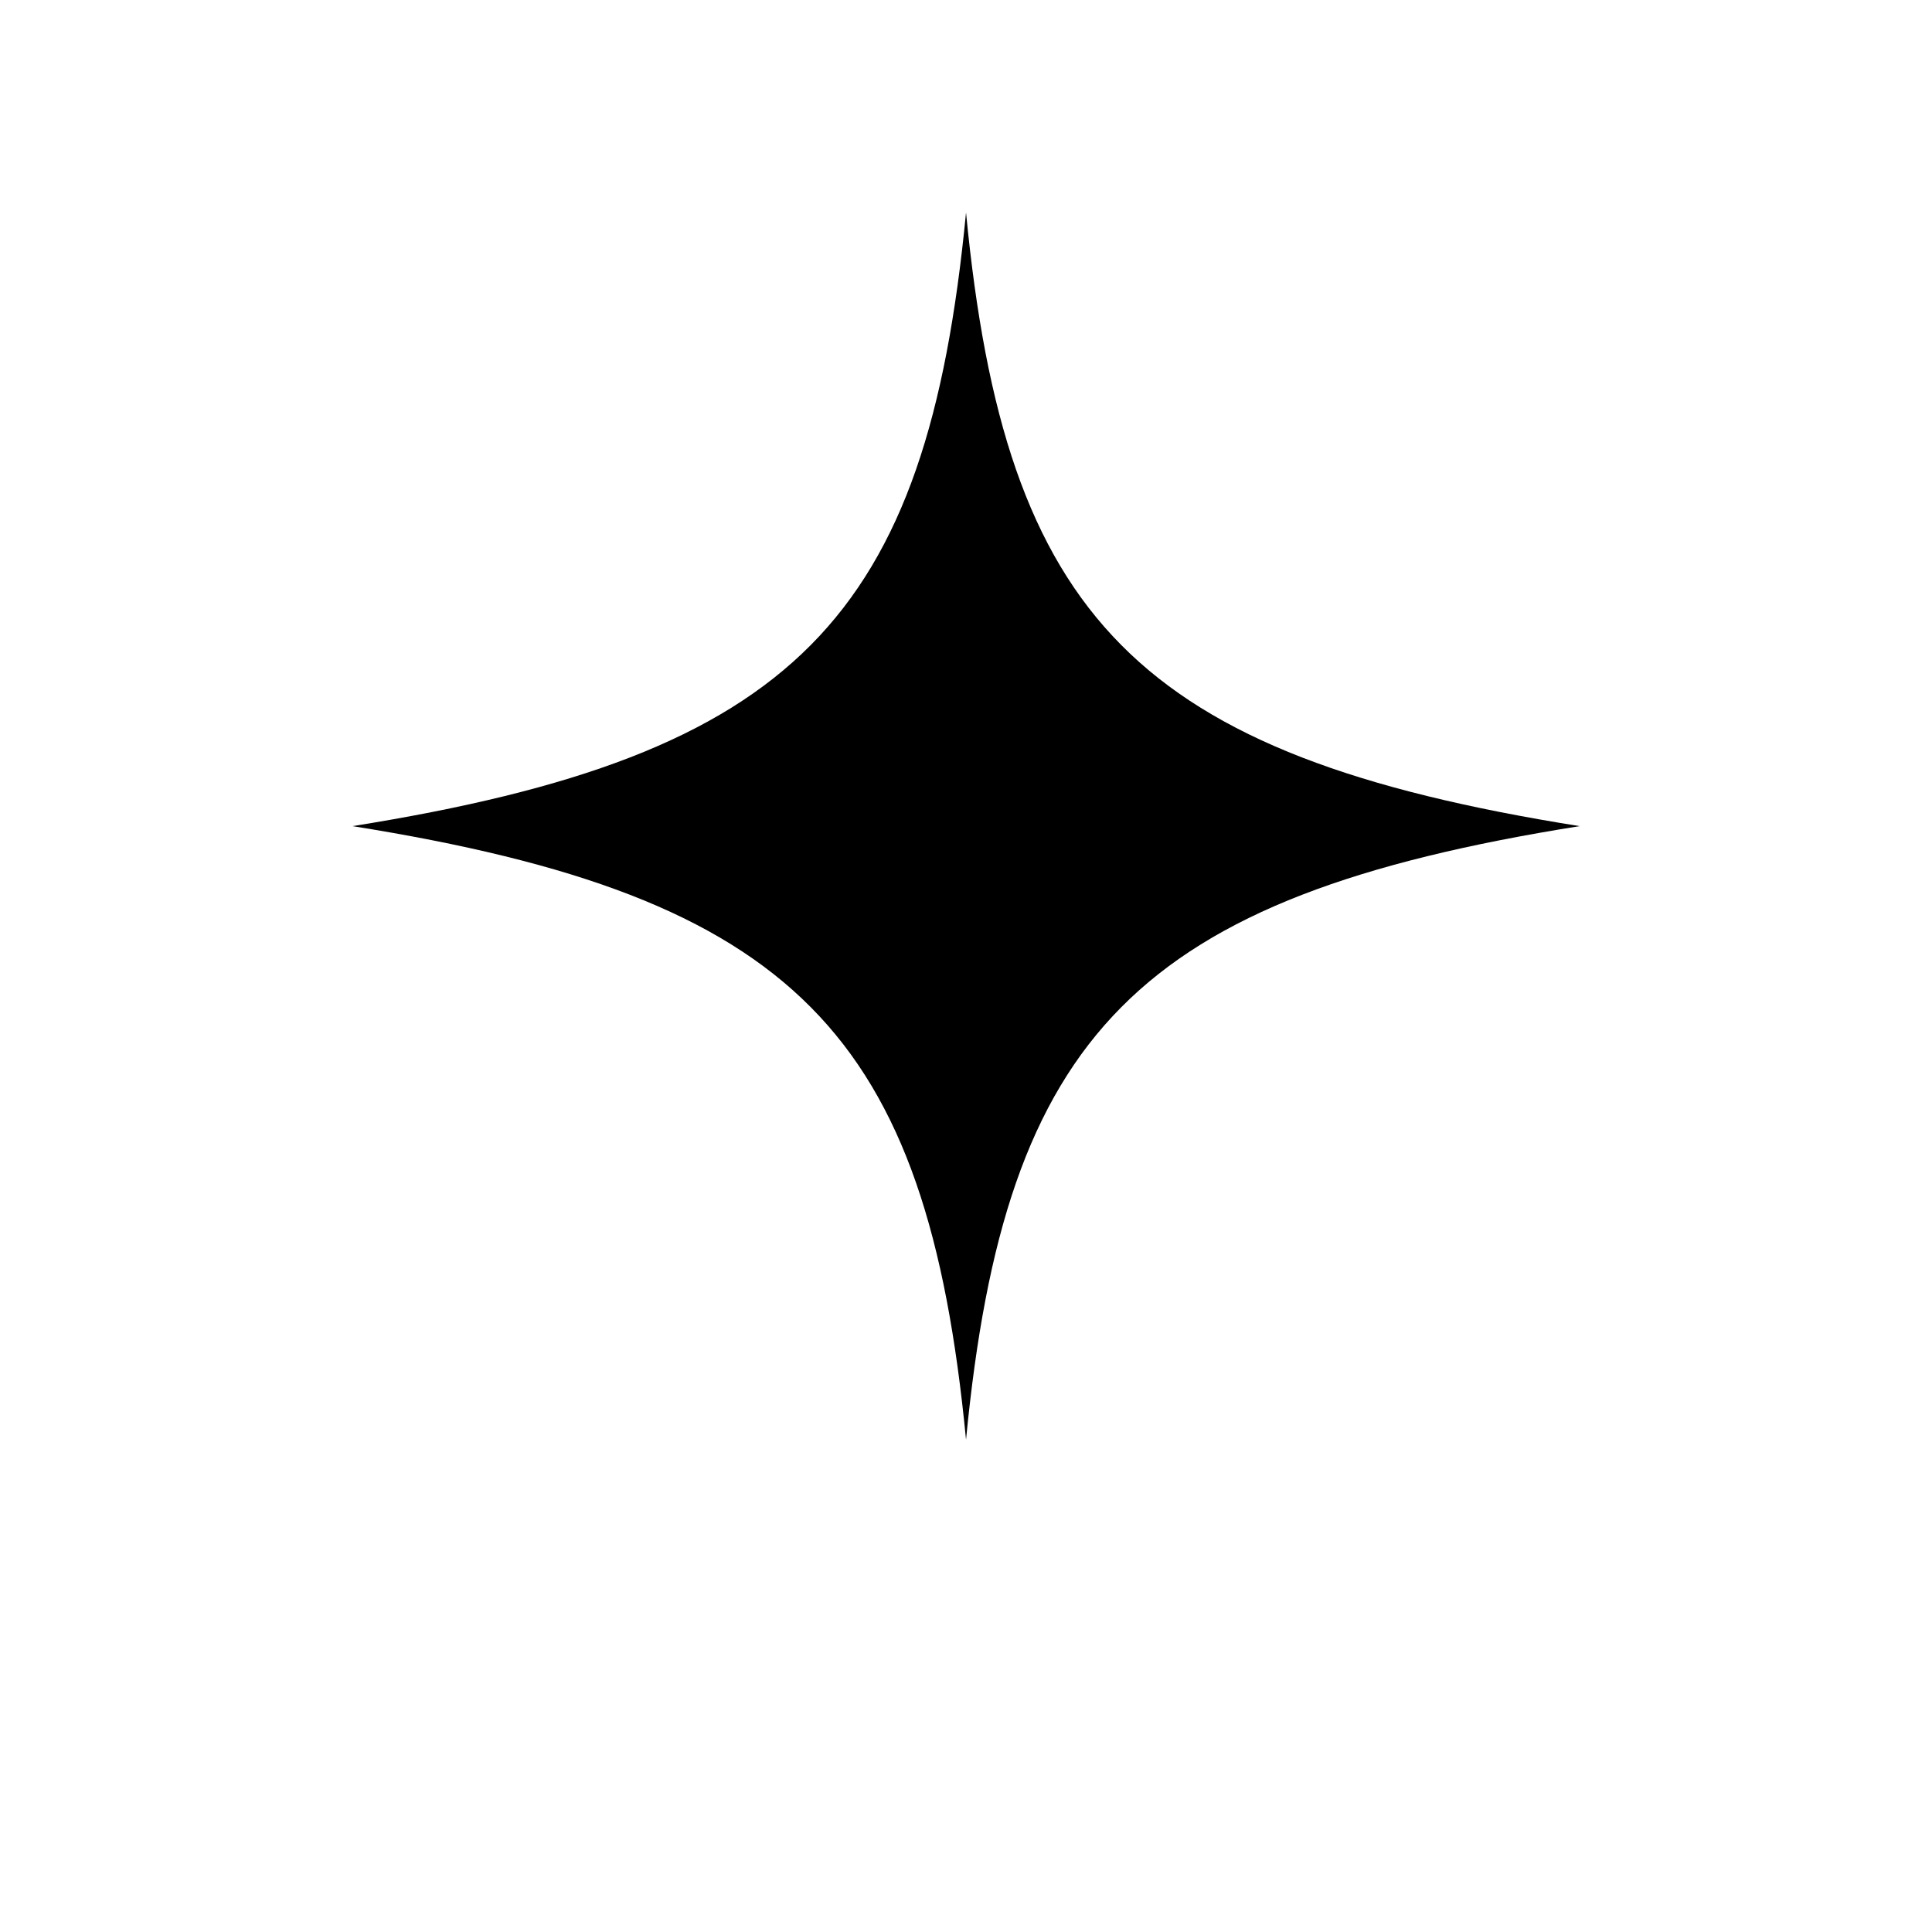 <svg width="222" height="222" viewBox="0 0 222 222" fill="none" xmlns="http://www.w3.org/2000/svg">
<g style="mix-blend-mode:screen;filter:drop-shadow(0px 16px 40px rgba(188, 94, 239, 0.90));">
<g>
<path fill-rule="evenodd" clip-rule="evenodd" d="M40.503 94.928C91.46 86.806 106.5 71.035 111.003 24.428C115.505 71.035 130.545 86.806 181.503 94.928C130.546 103.05 115.505 118.82 111.003 165.428C106.501 118.82 91.46 103.05 40.503 94.928Z" fill="black"/>
</g>
</g>
</svg>
